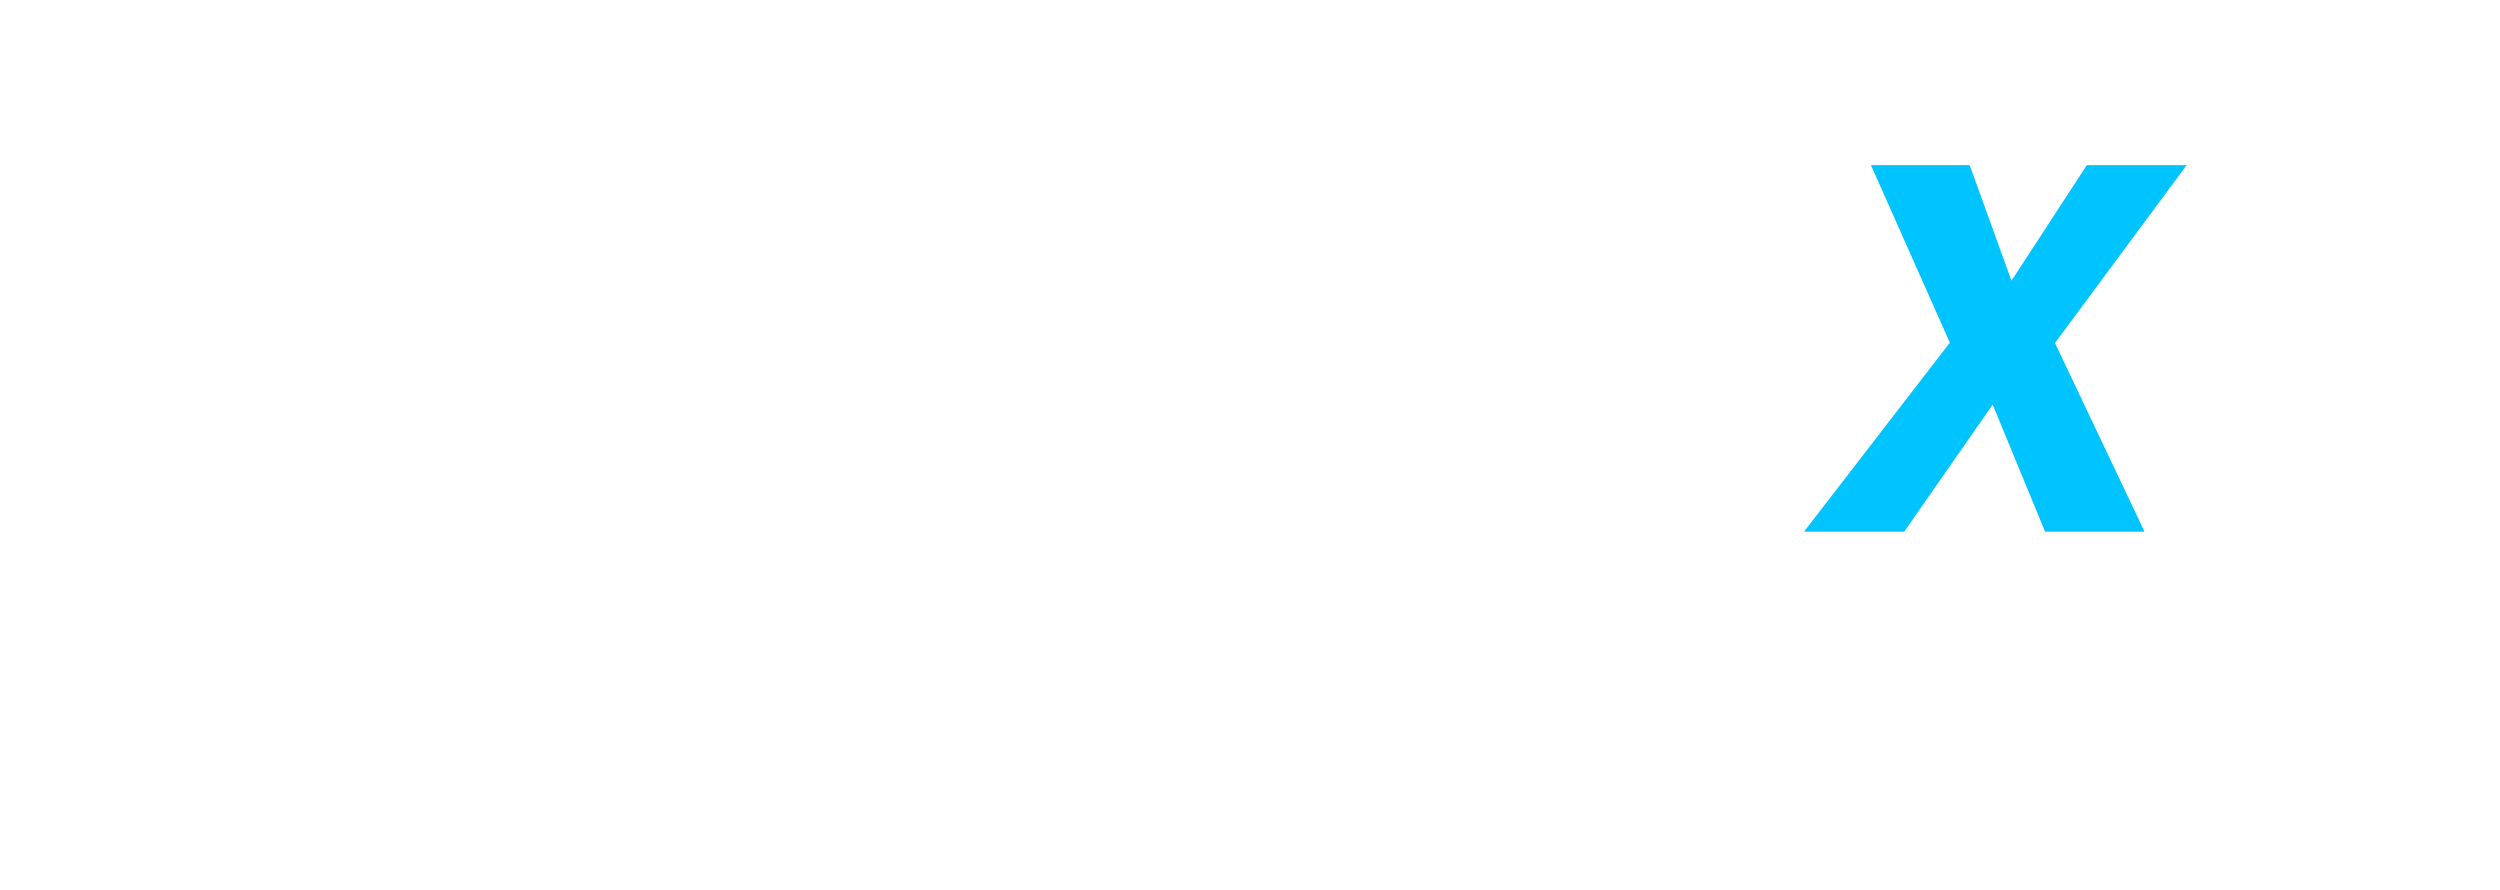 <?xml version="1.0" encoding="UTF-8" standalone="no"?>
<svg width="399px" height="142px" viewBox="0 0 399 142" version="1.1" xmlns="http://www.w3.org/2000/svg" xmlns:xlink="http://www.w3.org/1999/xlink" xmlns:sketch="http://www.bohemiancoding.com/sketch/ns">
    <!-- Generator: Sketch 3.1.1 (8761) - http://www.bohemiancoding.com/sketch -->
    <title>Connext Logo with Slogan@3x</title>
    <desc>Created with Sketch.</desc>
    <defs>
        <filter x="-50%" y="-50%" width="200%" height="200%" filterUnits="objectBoundingBox" id="filter-1">
            <feOffset dx="0" dy="1" in="SourceAlpha" result="shadowOffsetOuter1"></feOffset>
            <feGaussianBlur stdDeviation="1.5" in="shadowOffsetOuter1" result="shadowBlurOuter1"></feGaussianBlur>
            <feColorMatrix values="0 0 0 0 0   0 0 0 0 0   0 0 0 0 0  0 0 0 0.35 0" in="shadowBlurOuter1" type="matrix" result="shadowMatrixOuter1"></feColorMatrix>
            <feMerge>
                <feMergeNode in="shadowMatrixOuter1"></feMergeNode>
                <feMergeNode in="SourceGraphic"></feMergeNode>
            </feMerge>
        </filter>
    </defs>
    <g id="Web" stroke="none" stroke-width="1" fill="none" fill-rule="evenodd" sketch:type="MSPage">
        <g id="Website-Homepage-2" sketch:type="MSArtboardGroup" transform="translate(-520, -495)">
            <g id="Connext-Logo-with-Slogan" sketch:type="MSLayerGroup" transform="translate(530, 503)">
                <g id="Connext-+-Path-2" sketch:type="MSShapeGroup">
                    <path d="M-0.203,48.346 C-0.203,66.17 10.248,77.996 29.287,77.996 C36.179,77.996 43.75,75.939 48.778,72.968 L47.026,61.485 C42.394,63.656 36.631,65.084 31.377,65.084 C21.208,65.084 16.011,57.543 16.011,46.118 C16.011,26.122 25.163,12.64 39.343,12.64 C45.162,12.64 50.134,13.954 53.071,14.811 L57.365,3.271 C54.879,1.843 48.326,-0.271 40.925,-0.271 C16.35,-0.271 -0.203,19.781 -0.203,48.346 L-0.203,48.346 Z M76.008,77.996 C95.556,77.996 108.38,60.914 108.38,37.548 C108.38,25.323 101.431,17.21 89.567,17.21 C69.907,17.21 57.196,34.349 57.196,57.715 C57.196,69.883 64.201,77.996 76.008,77.996 L76.008,77.996 Z M78.381,66.627 C74.483,66.627 72.506,63.542 72.506,56.972 C72.506,41.947 78.89,28.865 87.251,28.865 C91.149,28.865 93.07,31.607 93.07,38.177 C93.07,53.259 86.855,66.627 78.381,66.627 L78.381,66.627 Z M121.204,18.353 C121.43,21.095 121.148,25.608 120.018,32.692 L113.125,76.853 L128.04,76.853 L129.396,68.055 C133.068,44.632 144.706,32.235 150.017,32.235 C153.293,32.235 153.067,36.691 152.728,38.691 L148.548,65.427 C147.813,70.226 148.322,75.31 148.887,76.853 L162.841,76.853 C162.615,74.111 162.841,69.598 163.971,62.514 L168.038,36.806 C169.846,25.266 167.078,17.21 156.965,17.21 C146.74,17.21 137.588,28.065 130.808,43.033 C132.051,39.205 134.142,33.206 135.045,28.808 C135.893,24.923 136.062,20.924 135.271,18.353 L121.204,18.353 Z M183.688,18.353 C183.914,21.095 183.631,25.608 182.501,32.692 L175.609,76.853 L190.523,76.853 L191.879,68.055 C195.551,44.632 207.189,32.235 212.5,32.235 C215.777,32.235 215.551,36.691 215.212,38.691 L211.031,65.427 C210.297,70.226 210.805,75.31 211.37,76.853 L225.324,76.853 C225.098,74.111 225.324,69.598 226.454,62.514 L230.522,36.806 C232.33,25.266 229.561,17.21 219.449,17.21 C209.223,17.21 200.071,28.065 193.292,43.033 C194.535,39.205 196.625,33.206 197.529,28.808 C198.376,24.923 198.546,20.924 197.755,18.353 L183.688,18.353 Z M282.158,30.579 C282.158,22.295 276.678,17.21 266.791,17.21 C247.131,17.21 236.623,40.119 236.623,59.371 C236.623,72.054 242.16,77.996 252.046,77.996 C262.837,77.996 272.384,73.425 276.113,71.026 L274.362,60.171 C270.407,61.942 261.763,65.541 256.453,65.541 C253.233,65.541 251.933,63.313 251.933,59.2 C251.933,57.201 252.046,55.03 252.385,52.916 C269.899,50.345 282.328,43.033 282.158,30.579 L282.158,30.579 Z M265.605,28.579 C267.526,28.579 268.712,29.779 268.712,32.121 C268.712,38.005 261.933,43.147 253.515,44.804 C255.493,36.177 260.408,28.579 265.605,28.579 L265.605,28.579 Z M367.635,4.299 L354.641,5.385 L351.477,18.81 L342.438,19.381 L340.8,29.722 L348.935,29.722 L344.02,60.8 C342.043,73.311 347.353,77.996 357.409,77.996 C364.923,77.996 372.437,74.968 375.94,72.968 L374.188,62.171 C370.912,63.599 364.697,65.541 361.985,65.541 C359.782,65.541 358.878,64.513 359.048,61.828 C358.991,61.257 359.048,60.514 359.217,59.429 L363.85,29.722 L378.143,29.722 L379.951,18.353 L365.432,18.353 L367.635,4.299 Z" id="Connext-2" fill="#FFFFFF"></path>
                    <path d="M317.976,46.746 L338.992,18.353 L323.06,18.353 L311.027,36.806 L304.361,18.353 L288.599,18.353 L301.197,46.689 L277.921,76.853 L293.909,76.853 L308.033,56.572 L316.394,76.853 L332.269,76.853 L317.976,46.746 Z" id="Path-2" fill="#00C4FF"></path>
                </g>
                <path d="M12.82,120.949 C12.82,126.555 16.197,130.273 21.885,130.273 C23.43,130.273 25.07,129.877 26.137,129.316 L25.549,127.635 C24.688,128.004 23.375,128.332 22.076,128.332 C17.633,128.332 15.172,125.365 15.172,120.717 C15.172,116.096 17.783,113.484 21.68,113.484 C23.006,113.484 24.141,113.799 25.057,114.154 L25.604,112.445 C24.646,111.967 23.129,111.543 21.693,111.543 C16.197,111.543 12.82,115.426 12.82,120.949 L12.82,120.949 Z M34.531,130.273 C38.469,130.273 41.107,127.307 41.107,122.877 C41.107,118.625 38.51,115.727 34.695,115.727 C30.758,115.727 28.119,118.68 28.119,123.109 C28.119,127.361 30.717,130.273 34.531,130.273 L34.531,130.273 Z M34.695,128.455 C32.07,128.455 30.457,126.322 30.457,122.877 C30.457,119.637 32.057,117.545 34.531,117.545 C37.156,117.545 38.77,119.664 38.77,123.109 C38.77,126.363 37.17,128.455 34.695,128.455 L34.695,128.455 Z M44.799,116 L44.799,130 L47,130 L47,119.377 C48.039,118.406 49.707,117.682 50.883,117.682 C52.756,117.682 53.713,118.844 53.713,121.113 L53.713,130 L55.928,130 L55.928,120.785 C55.928,117.477 54.41,115.727 51.553,115.727 C49.994,115.727 48.299,116.438 46.809,117.709 L46.576,116 L44.799,116 Z M60.508,116 L60.508,130 L62.709,130 L62.709,119.377 C63.748,118.406 65.416,117.682 66.592,117.682 C68.465,117.682 69.422,118.844 69.422,121.113 L69.422,130 L71.637,130 L71.637,120.785 C71.637,117.477 70.119,115.727 67.262,115.727 C65.703,115.727 64.008,116.438 62.518,117.709 L62.285,116 L60.508,116 Z M86.266,123.492 C86.443,122.959 86.689,121.906 86.689,120.854 C86.689,117.682 84.857,115.727 81.631,115.727 C77.625,115.727 75.123,118.68 75.123,123.123 C75.123,127.375 77.693,130.273 81.836,130.273 C83.504,130.273 85.172,129.822 86.102,129.398 L85.568,127.703 C84.707,128.031 83.354,128.318 82.123,128.318 C79.211,128.318 77.57,126.568 77.488,123.492 L86.266,123.492 Z M81.385,117.545 C83.271,117.545 84.475,118.625 84.488,120.703 C84.502,121.182 84.461,121.564 84.365,121.906 L77.502,121.906 C77.666,119.295 79.074,117.545 81.385,117.545 L81.385,117.545 Z M91.625,122.904 C91.625,119.705 93.375,117.682 96.123,117.682 C97.326,117.682 98.229,117.941 99.008,118.229 L99.678,116.615 C98.844,116.15 97.586,115.727 96.205,115.727 C92.09,115.727 89.287,118.707 89.287,123.137 C89.287,127.402 92.008,130.273 96.041,130.273 C97.422,130.273 98.967,129.891 99.924,129.344 L99.336,127.703 C98.365,128.1 97.326,128.318 96.342,128.318 C93.402,128.318 91.625,126.281 91.625,122.904 L91.625,122.904 Z M105.584,112.637 L103.656,112.896 L103.602,116.082 L101.154,116.232 L101.154,117.818 L103.465,117.818 L103.465,126.213 C103.465,128.824 104.955,130.273 107.635,130.273 C108.414,130.273 109.562,130.082 110.232,129.863 L109.809,128.127 C109.357,128.277 108.551,128.4 108.031,128.4 C106.404,128.4 105.68,127.635 105.68,125.885 L105.68,117.818 L109.822,117.818 L109.822,116 L105.584,116 L105.584,112.637 Z M112.42,129.248 C113.377,129.781 114.826,130.273 116.795,130.273 C119.967,130.273 121.676,128.811 121.676,126.432 C121.676,124.449 120.514,123.273 118.408,122.439 L117.219,121.975 C115.209,121.168 114.703,120.566 114.703,119.555 C114.703,118.338 115.783,117.668 117.342,117.668 C118.764,117.668 119.926,118.078 120.637,118.365 L121.156,116.547 C120.514,116.232 119.092,115.727 117.342,115.727 C114.812,115.727 112.584,117.162 112.584,119.705 C112.584,121.646 113.719,122.822 115.592,123.547 L116.754,123.998 C118.641,124.75 119.543,125.338 119.543,126.527 C119.543,127.826 118.408,128.332 116.768,128.332 C115.154,128.332 113.787,127.812 113.035,127.443 L112.42,129.248 Z M133.488,112.637 L131.561,112.896 L131.506,116.082 L129.059,116.232 L129.059,117.818 L131.369,117.818 L131.369,126.213 C131.369,128.824 132.859,130.273 135.539,130.273 C136.318,130.273 137.467,130.082 138.137,129.863 L137.713,128.127 C137.262,128.277 136.455,128.4 135.936,128.4 C134.309,128.4 133.584,127.635 133.584,125.885 L133.584,117.818 L137.727,117.818 L137.727,116 L133.488,116 L133.488,112.637 Z M141.076,110.039 L141.076,130 L143.277,130 L143.277,119.377 C144.316,118.406 145.984,117.682 147.16,117.682 C149.033,117.682 149.99,118.844 149.99,121.113 L149.99,130 L152.205,130 L152.205,120.785 C152.205,117.477 150.688,115.727 147.83,115.727 C146.34,115.727 144.713,116.383 143.277,117.559 L143.277,109.766 L141.076,110.039 Z M166.834,123.492 C167.012,122.959 167.258,121.906 167.258,120.854 C167.258,117.682 165.426,115.727 162.199,115.727 C158.193,115.727 155.691,118.68 155.691,123.123 C155.691,127.375 158.262,130.273 162.404,130.273 C164.072,130.273 165.74,129.822 166.67,129.398 L166.137,127.703 C165.275,128.031 163.922,128.318 162.691,128.318 C159.779,128.318 158.139,126.568 158.057,123.492 L166.834,123.492 Z M161.953,117.545 C163.84,117.545 165.043,118.625 165.057,120.703 C165.07,121.182 165.029,121.564 164.934,121.906 L158.07,121.906 C158.234,119.295 159.643,117.545 161.953,117.545 L161.953,117.545 Z M187.957,130 L190.773,130 L190.773,111.816 L188.613,111.816 L188.613,127.17 L180.055,111.816 L177.238,111.816 L177.238,130 L179.398,130 L179.398,114.646 L187.957,130 Z M205.607,123.492 C205.785,122.959 206.031,121.906 206.031,120.854 C206.031,117.682 204.199,115.727 200.973,115.727 C196.967,115.727 194.465,118.68 194.465,123.123 C194.465,127.375 197.035,130.273 201.178,130.273 C202.846,130.273 204.514,129.822 205.443,129.398 L204.91,127.703 C204.049,128.031 202.695,128.318 201.465,128.318 C198.553,128.318 196.912,126.568 196.83,123.492 L205.607,123.492 Z M200.727,117.545 C202.613,117.545 203.816,118.625 203.83,120.703 C203.844,121.182 203.803,121.564 203.707,121.906 L196.844,121.906 C197.008,119.295 198.416,117.545 200.727,117.545 L200.727,117.545 Z M215.424,122.863 L220.059,116 L217.475,116 L214.139,121.236 L210.816,116 L208.232,116 L212.867,122.863 L207.74,130 L210.324,130 L214.139,124.436 L217.967,130 L220.551,130 L215.424,122.863 Z M225.801,112.637 L223.873,112.896 L223.818,116.082 L221.371,116.232 L221.371,117.818 L223.682,117.818 L223.682,126.213 C223.682,128.824 225.172,130.273 227.852,130.273 C228.631,130.273 229.779,130.082 230.449,129.863 L230.025,128.127 C229.574,128.277 228.768,128.4 228.248,128.4 C226.621,128.4 225.896,127.635 225.896,125.885 L225.896,117.818 L230.039,117.818 L230.039,116 L225.801,116 L225.801,112.637 Z M252.27,120.553 L246.5,120.553 L246.5,122.275 L250.027,122.33 L250.027,127.908 C249.412,128.141 248.264,128.332 247.375,128.332 C243.178,128.332 240.525,125.557 240.525,120.758 C240.525,115.959 243.246,113.484 247.02,113.484 C248.592,113.484 249.891,113.922 250.807,114.277 L251.504,112.623 C250.178,111.939 248.578,111.543 247.102,111.543 C241.441,111.543 238.174,115.521 238.174,120.949 C238.174,126.418 241.291,130.273 247.074,130.273 C248.975,130.273 251.121,129.658 252.27,128.797 L252.27,120.553 Z M266.488,123.492 C266.666,122.959 266.912,121.906 266.912,120.854 C266.912,117.682 265.08,115.727 261.854,115.727 C257.848,115.727 255.346,118.68 255.346,123.123 C255.346,127.375 257.916,130.273 262.059,130.273 C263.727,130.273 265.395,129.822 266.324,129.398 L265.791,127.703 C264.93,128.031 263.576,128.318 262.346,128.318 C259.434,128.318 257.793,126.568 257.711,123.492 L266.488,123.492 Z M261.607,117.545 C263.494,117.545 264.697,118.625 264.711,120.703 C264.725,121.182 264.684,121.564 264.588,121.906 L257.725,121.906 C257.889,119.295 259.297,117.545 261.607,117.545 L261.607,117.545 Z M270.604,116 L270.604,130 L272.805,130 L272.805,119.377 C273.844,118.406 275.512,117.682 276.688,117.682 C278.561,117.682 279.518,118.844 279.518,121.113 L279.518,130 L281.732,130 L281.732,120.785 C281.732,117.477 280.215,115.727 277.357,115.727 C275.799,115.727 274.104,116.438 272.613,117.709 L272.381,116 L270.604,116 Z M296.361,123.492 C296.539,122.959 296.785,121.906 296.785,120.854 C296.785,117.682 294.953,115.727 291.727,115.727 C287.721,115.727 285.219,118.68 285.219,123.123 C285.219,127.375 287.789,130.273 291.932,130.273 C293.6,130.273 295.268,129.822 296.197,129.398 L295.664,127.703 C294.803,128.031 293.449,128.318 292.219,128.318 C289.307,128.318 287.666,126.568 287.584,123.492 L296.361,123.492 Z M291.48,117.545 C293.367,117.545 294.57,118.625 294.584,120.703 C294.598,121.182 294.557,121.564 294.461,121.906 L287.598,121.906 C287.762,119.295 289.17,117.545 291.48,117.545 L291.48,117.545 Z M300.477,116 L300.477,130 L302.678,130 L302.678,119.596 C303.553,118.734 305.357,118.051 307.025,117.955 L307.025,115.727 C305.193,115.836 303.197,117.053 302.473,117.969 L302.131,116 L300.477,116 Z M318.742,120.512 C318.742,117.531 317.02,115.727 313.82,115.727 C311.879,115.727 310.184,116.41 309.418,116.861 L309.992,118.488 C310.689,118.16 312.098,117.682 313.547,117.682 C315.721,117.682 316.541,118.857 316.541,120.867 L316.541,122.371 C313.205,122.002 308.734,122.576 308.734,126.527 C308.734,128.756 310.525,130.273 312.85,130.273 C314.34,130.273 315.734,129.59 316.842,128.387 C317.088,129.371 317.785,130.273 319.139,130.273 C319.781,130.273 320.369,130.096 320.684,129.932 L320.465,128.346 C320.301,128.414 320.055,128.51 319.686,128.51 C319.111,128.51 318.742,128.154 318.742,127.279 L318.742,120.512 Z M311.004,126.268 C311.004,123.615 314.832,123.67 316.541,123.902 L316.541,126.842 C315.693,127.771 314.586,128.387 313.396,128.4 C311.947,128.4 311.004,127.58 311.004,126.268 L311.004,126.268 Z M326.002,112.637 L324.074,112.896 L324.02,116.082 L321.572,116.232 L321.572,117.818 L323.883,117.818 L323.883,126.213 C323.883,128.824 325.373,130.273 328.053,130.273 C328.832,130.273 329.98,130.082 330.65,129.863 L330.227,128.127 C329.775,128.277 328.969,128.4 328.449,128.4 C326.822,128.4 326.098,127.635 326.098,125.885 L326.098,117.818 L330.24,117.818 L330.24,116 L326.002,116 L326.002,112.637 Z M333.166,111.611 C333.166,112.418 333.836,113.088 334.629,113.088 C335.518,113.088 336.215,112.404 336.215,111.488 C336.215,110.709 335.531,110.039 334.752,110.039 C333.85,110.039 333.166,110.723 333.166,111.611 L333.166,111.611 Z M333.59,116 L333.59,130 L335.791,130 L335.791,116 L333.59,116 Z M345.895,130.273 C349.832,130.273 352.471,127.307 352.471,122.877 C352.471,118.625 349.873,115.727 346.059,115.727 C342.121,115.727 339.482,118.68 339.482,123.109 C339.482,127.361 342.08,130.273 345.895,130.273 L345.895,130.273 Z M346.059,128.455 C343.434,128.455 341.82,126.322 341.82,122.877 C341.82,119.637 343.42,117.545 345.895,117.545 C348.52,117.545 350.133,119.664 350.133,123.109 C350.133,126.363 348.533,128.455 346.059,128.455 L346.059,128.455 Z M356.162,116 L356.162,130 L358.363,130 L358.363,119.377 C359.402,118.406 361.07,117.682 362.246,117.682 C364.119,117.682 365.076,118.844 365.076,121.113 L365.076,130 L367.291,130 L367.291,120.785 C367.291,117.477 365.773,115.727 362.916,115.727 C361.357,115.727 359.662,116.438 358.172,117.709 L357.939,116 L356.162,116 Z" id="Connects-the-Next-Ge" fill="#FFFFFF" filter="url(#filter-1)" sketch:type="MSShapeGroup"></path>
            </g>
        </g>
    </g>
</svg>